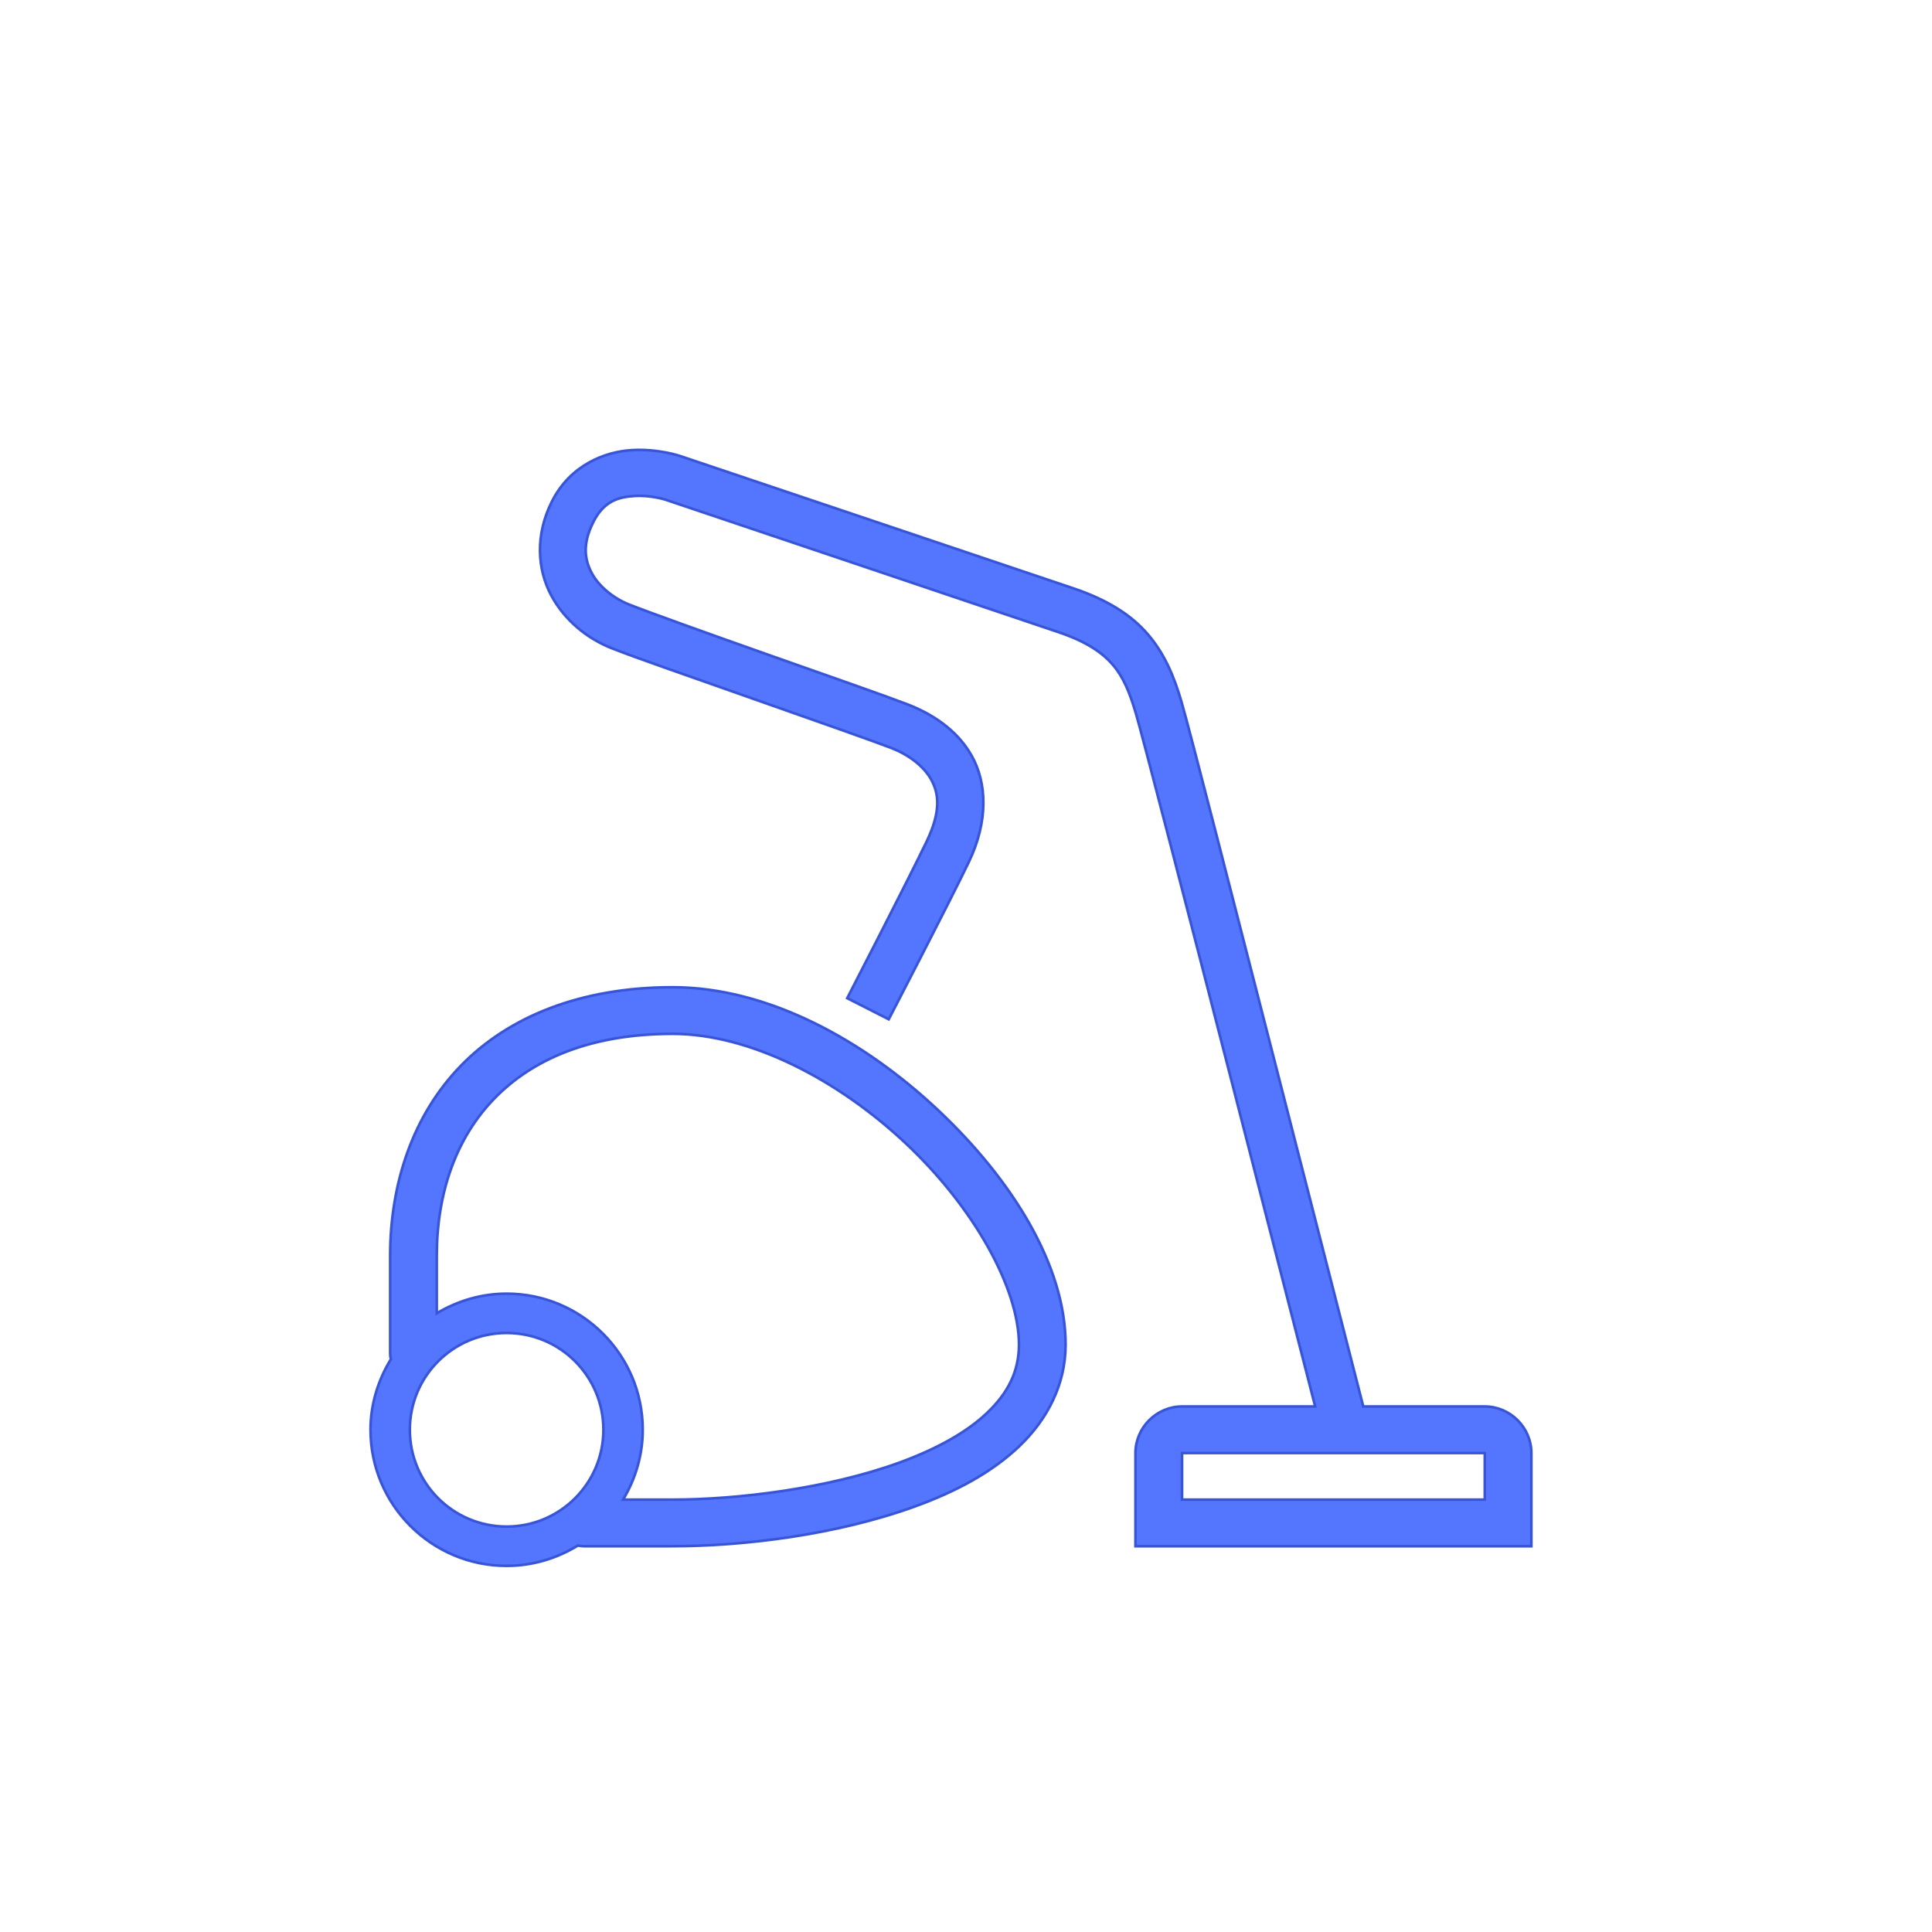 <?xml version="1.0" encoding="UTF-8"?>
<svg width="73px" height="73px" viewBox="0 0 73 73" version="1.1" xmlns="http://www.w3.org/2000/svg" xmlns:xlink="http://www.w3.org/1999/xlink">
    <!-- Generator: Sketch 42 (36781) - http://www.bohemiancoding.com/sketch -->
    <title>cleaning</title>
    <desc>Created with Sketch.</desc>
    <defs></defs>
    <g id="Page-1" stroke="none" stroke-width="1" fill="none" fill-rule="evenodd">
        <g id="cleaning">
            <g id="Group-2-Copy">
                <rect id="Rectangle-Copy-9" x="0" y="0" width="73" height="73"></rect>
                <path d="M23.872,17.008 C22.871,17.067 21.547,17.561 20.848,18.961 C20.218,20.22 20.304,21.511 20.82,22.481 C21.336,23.45 22.195,24.127 23.102,24.488 C23.937,24.821 26.157,25.592 28.41,26.386 C30.663,27.179 32.955,27.985 33.663,28.256 C34.287,28.495 34.881,28.917 35.175,29.438 C35.469,29.96 35.577,30.622 35.01,31.803 C34.321,33.239 32.013,37.716 32.013,37.716 L33.58,38.513 C33.58,38.513 35.869,34.107 36.605,32.573 C37.349,31.024 37.293,29.585 36.715,28.558 C36.137,27.531 35.15,26.944 34.267,26.606 C33.468,26.299 31.267,25.529 29.015,24.736 C26.763,23.942 24.474,23.122 23.762,22.838 C23.216,22.621 22.64,22.182 22.36,21.656 C22.08,21.129 22.01,20.54 22.415,19.731 C22.815,18.93 23.366,18.777 23.983,18.741 C24.599,18.704 25.137,18.878 25.137,18.878 C25.137,18.878 37.808,23.145 39.987,23.883 C41.061,24.247 41.653,24.659 42.05,25.121 C42.447,25.582 42.685,26.157 42.93,26.991 C43.146,27.724 44.947,34.664 46.642,41.263 C48.194,47.304 49.452,52.195 49.695,53.143 L44.663,53.143 C43.701,53.143 42.903,53.941 42.903,54.903 L42.903,57.543 L42.903,58.423 L43.782,58.423 L56.983,58.423 L57.862,58.423 L57.862,57.543 L57.862,54.903 C57.862,53.941 57.064,53.143 56.102,53.143 L51.51,53.143 C51.357,52.543 49.957,47.089 48.347,40.823 C46.652,34.222 44.937,27.52 44.635,26.496 C44.363,25.571 44.009,24.709 43.37,23.966 C42.731,23.223 41.833,22.663 40.565,22.233 C38.373,21.491 25.688,17.228 25.688,17.228 C25.688,17.228 24.874,16.949 23.872,17.008 Z M25.413,37.303 C21.947,37.303 19.217,38.411 17.41,40.273 C15.603,42.135 14.742,44.709 14.742,47.451 L14.742,51.108 C14.74,51.192 14.749,51.275 14.77,51.356 C14.295,52.134 14,53.045 14,54.023 C14,56.861 16.305,59.166 19.142,59.166 C20.129,59.166 21.054,58.878 21.837,58.396 C21.909,58.414 21.983,58.423 22.058,58.423 L25.413,58.423 C28.028,58.423 31.586,58.009 34.597,56.911 C36.103,56.362 37.457,55.649 38.502,54.656 C39.548,53.662 40.263,52.34 40.263,50.806 C40.263,47.823 38.244,44.581 35.45,41.951 C32.656,39.321 29.029,37.303 25.413,37.303 Z M25.413,39.063 C28.357,39.063 31.686,40.811 34.24,43.216 C36.794,45.62 38.502,48.674 38.502,50.806 C38.502,51.828 38.08,52.642 37.292,53.391 C36.505,54.139 35.351,54.765 33.992,55.261 C31.276,56.251 27.839,56.663 25.413,56.663 L23.543,56.663 C24.006,55.891 24.285,54.988 24.285,54.023 C24.285,51.185 21.98,48.881 19.142,48.881 C18.178,48.881 17.274,49.16 16.503,49.623 L16.503,47.451 C16.503,45.079 17.23,43 18.675,41.511 C20.12,40.021 22.318,39.063 25.413,39.063 Z M19.142,50.366 C21.165,50.366 22.8,52.001 22.8,54.023 C22.8,56.045 21.165,57.681 19.142,57.681 C17.12,57.681 15.485,56.045 15.485,54.023 C15.485,52.001 17.12,50.366 19.142,50.366 Z M44.663,54.903 L56.102,54.903 L56.102,56.663 L44.663,56.663 L44.663,54.903 Z" id="Shape" stroke="#3955D7" stroke-width="0.1" fill="#5476FF" fill-rule="nonzero"></path>
            </g>
        </g>
    </g>
</svg>